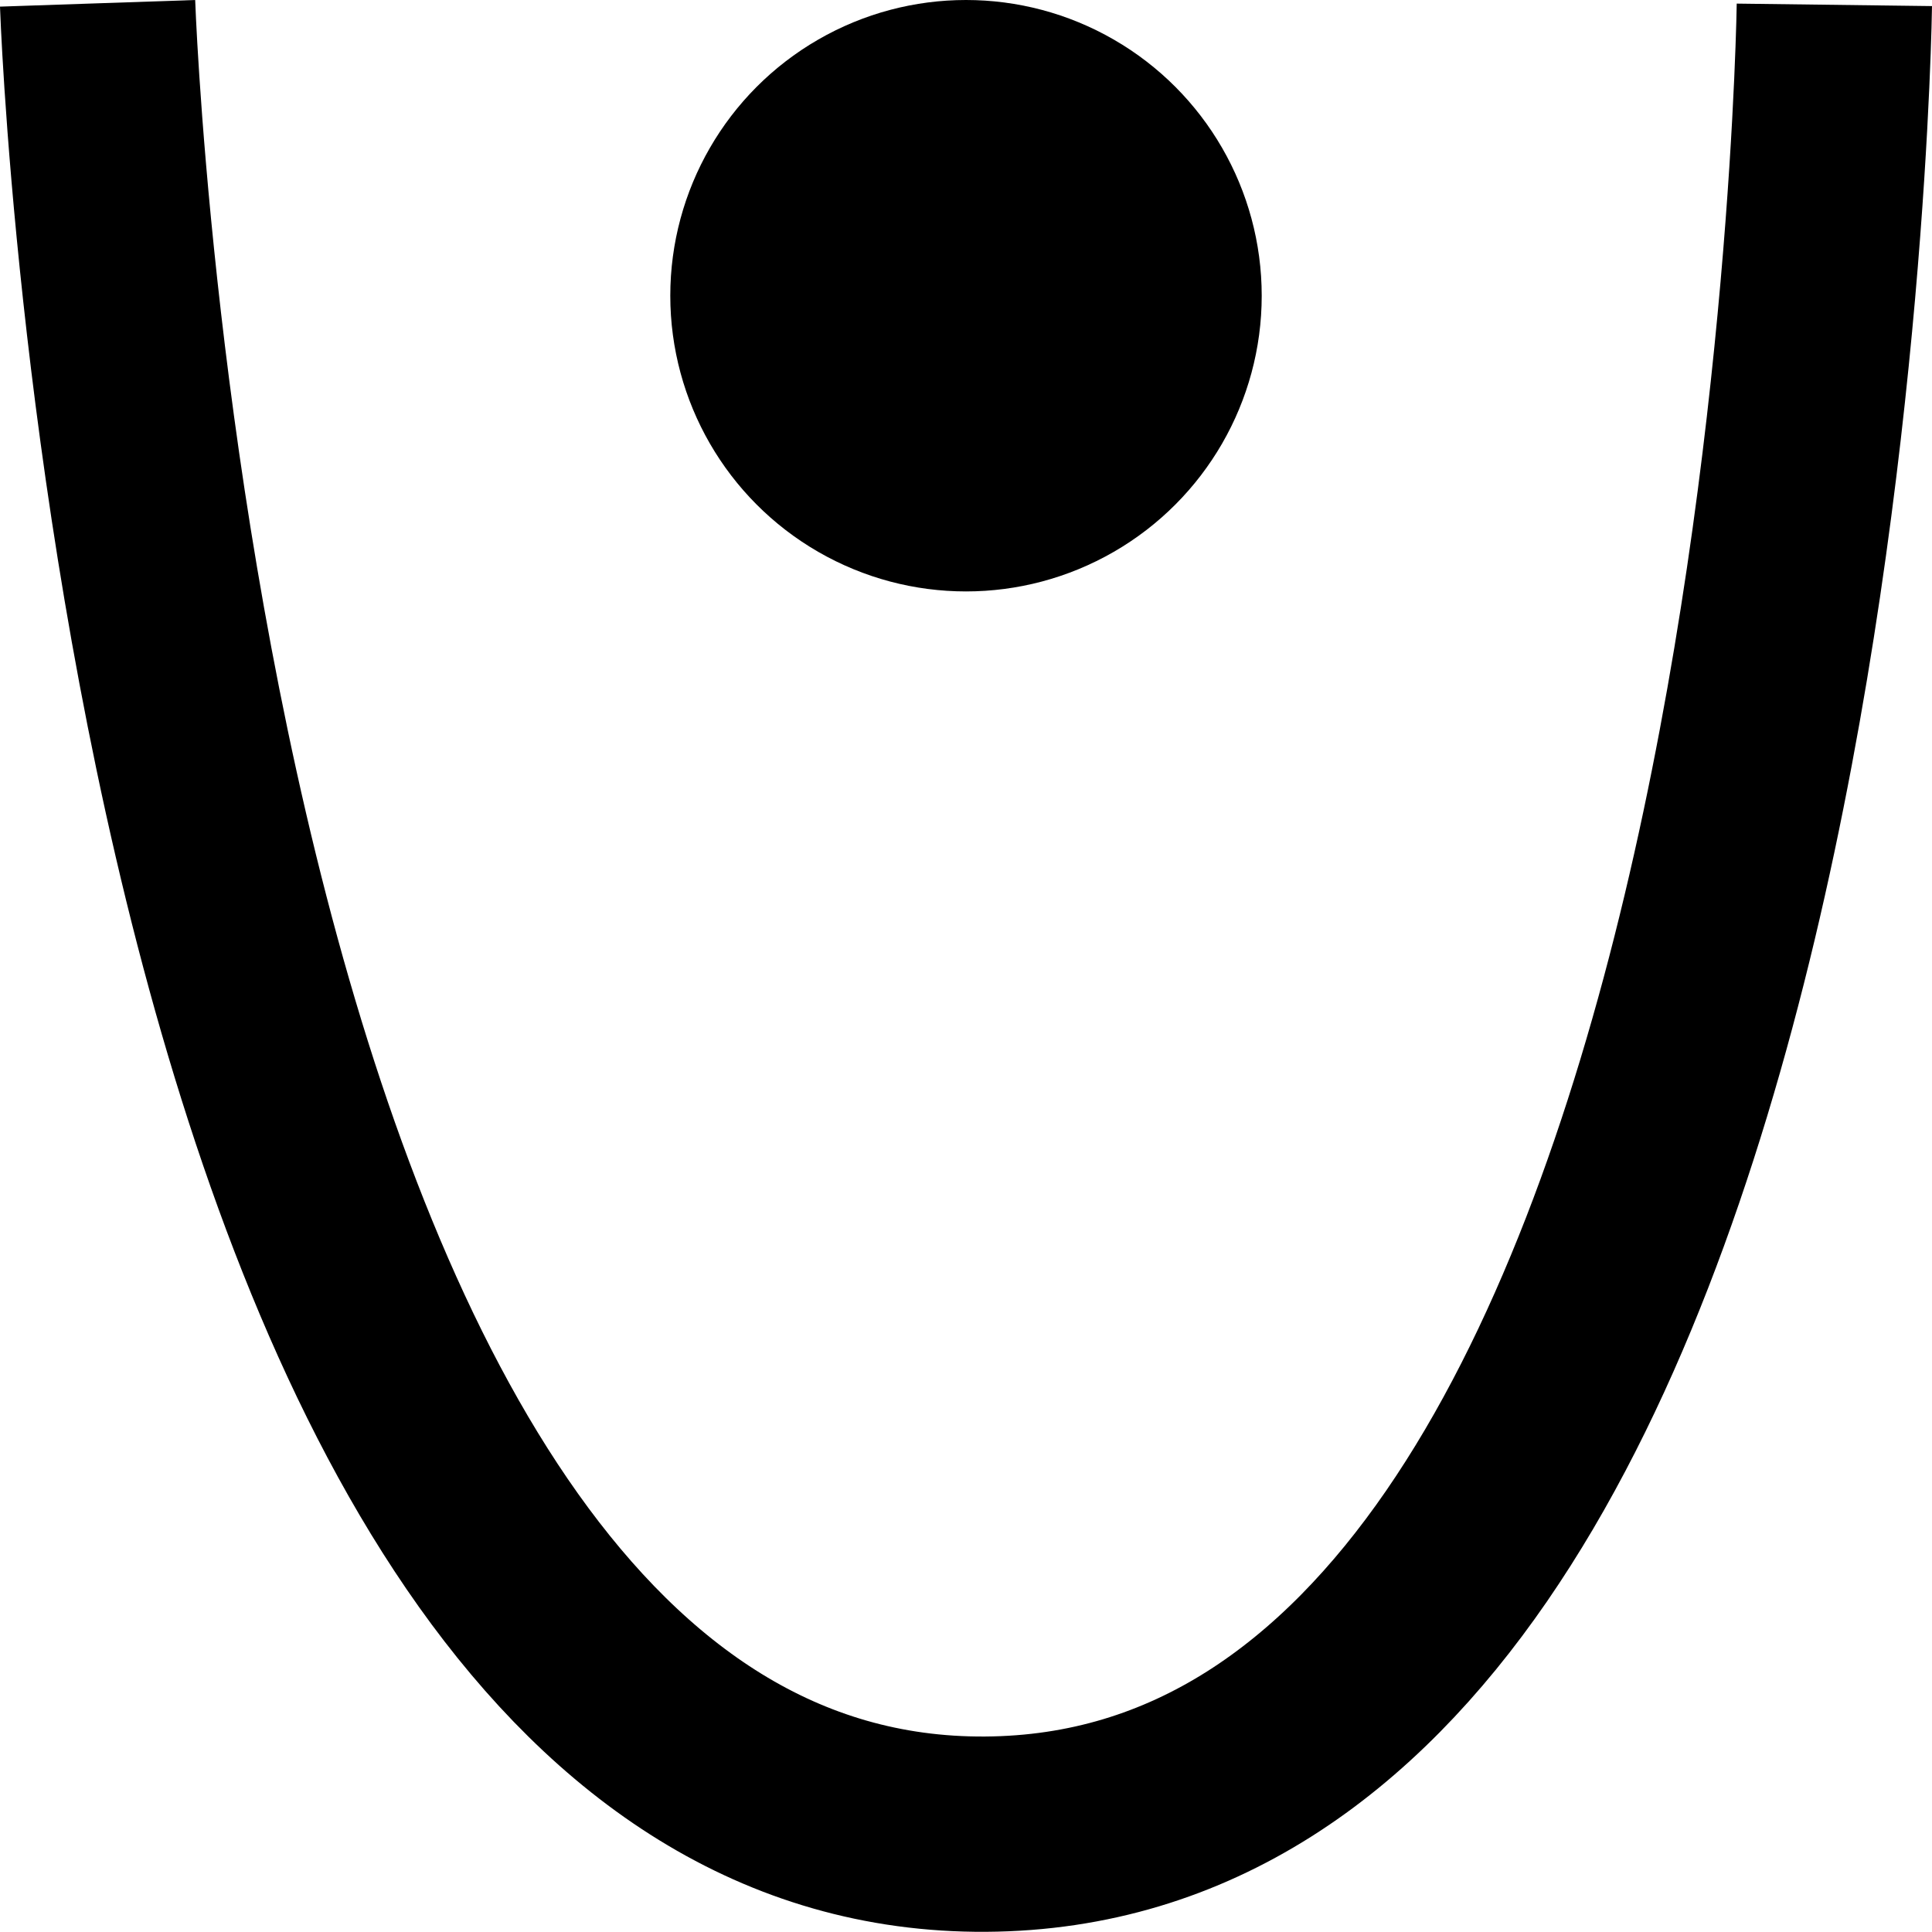 <?xml version="1.0" encoding="UTF-8" standalone="no"?>
<!-- Created with Inkscape (http://www.inkscape.org/) -->

<svg
   xmlns:dc="http://purl.org/dc/elements/1.1/"
   xmlns:cc="http://creativecommons.org/ns#"
   xmlns:rdf="http://www.w3.org/1999/02/22-rdf-syntax-ns#"
   xmlns:svg="http://www.w3.org/2000/svg"
   xmlns="http://www.w3.org/2000/svg"
   xmlns:sodipodi="http://sodipodi.sourceforge.net/DTD/sodipodi-0.dtd"
   xmlns:inkscape="http://www.inkscape.org/namespaces/inkscape"
   width="138.289mm"
   height="138.276mm"
   viewBox="0 0 490.002 489.955"
   id="svg4217"
   version="1.1"
   inkscape:version="0.91 r13725"
   sodipodi:docname="result-a.svg">
  <defs
     id="defs4219" />
  <sodipodi:namedview
     id="base"
     pagecolor="#ffffff"
     bordercolor="#666666"
     borderopacity="1.0"
     inkscape:pageopacity="0.0"
     inkscape:pageshadow="2"
     inkscape:zoom="0.7"
     inkscape:cx="534.93677"
     inkscape:cy="223.01156"
     inkscape:document-units="px"
     inkscape:current-layer="layer1"
     showgrid="false"
     inkscape:window-width="1366"
     inkscape:window-height="704"
     inkscape:window-x="0"
     inkscape:window-y="27"
     inkscape:window-maximized="1"
     fit-margin-top="0"
     fit-margin-left="0"
     fit-margin-right="0"
     fit-margin-bottom="0" />
  <g
     inkscape:label="Layer 1"
     inkscape:groupmode="layer"
     id="layer1"
     transform="translate(-68.062,-151.133)">
    <path
       style="fill:none;fill-rule:evenodd;stroke:#000000;stroke-width:49.531;stroke-linecap:butt;stroke-linejoin:miter;stroke-miterlimit:4;stroke-dasharray:none;stroke-opacity:1"
       d="m 92.813,151.973 c 0,0 15.794,465.67 225.211,464.347 C 527.442,614.997 533.3,152.362 533.3,152.362"
       id="path4225"
       inkscape:connector-curvature="0"
       sodipodi:nodetypes="czc" />
    <circle
       style="fill:#000000;fill-opacity:1;stroke:none;stroke-width:15;stroke-miterlimit:4;stroke-dasharray:none;stroke-opacity:1"
       id="path4767"
       cx="313.063"
       cy="226.133"
       r="75" />
  </g>
</svg>
